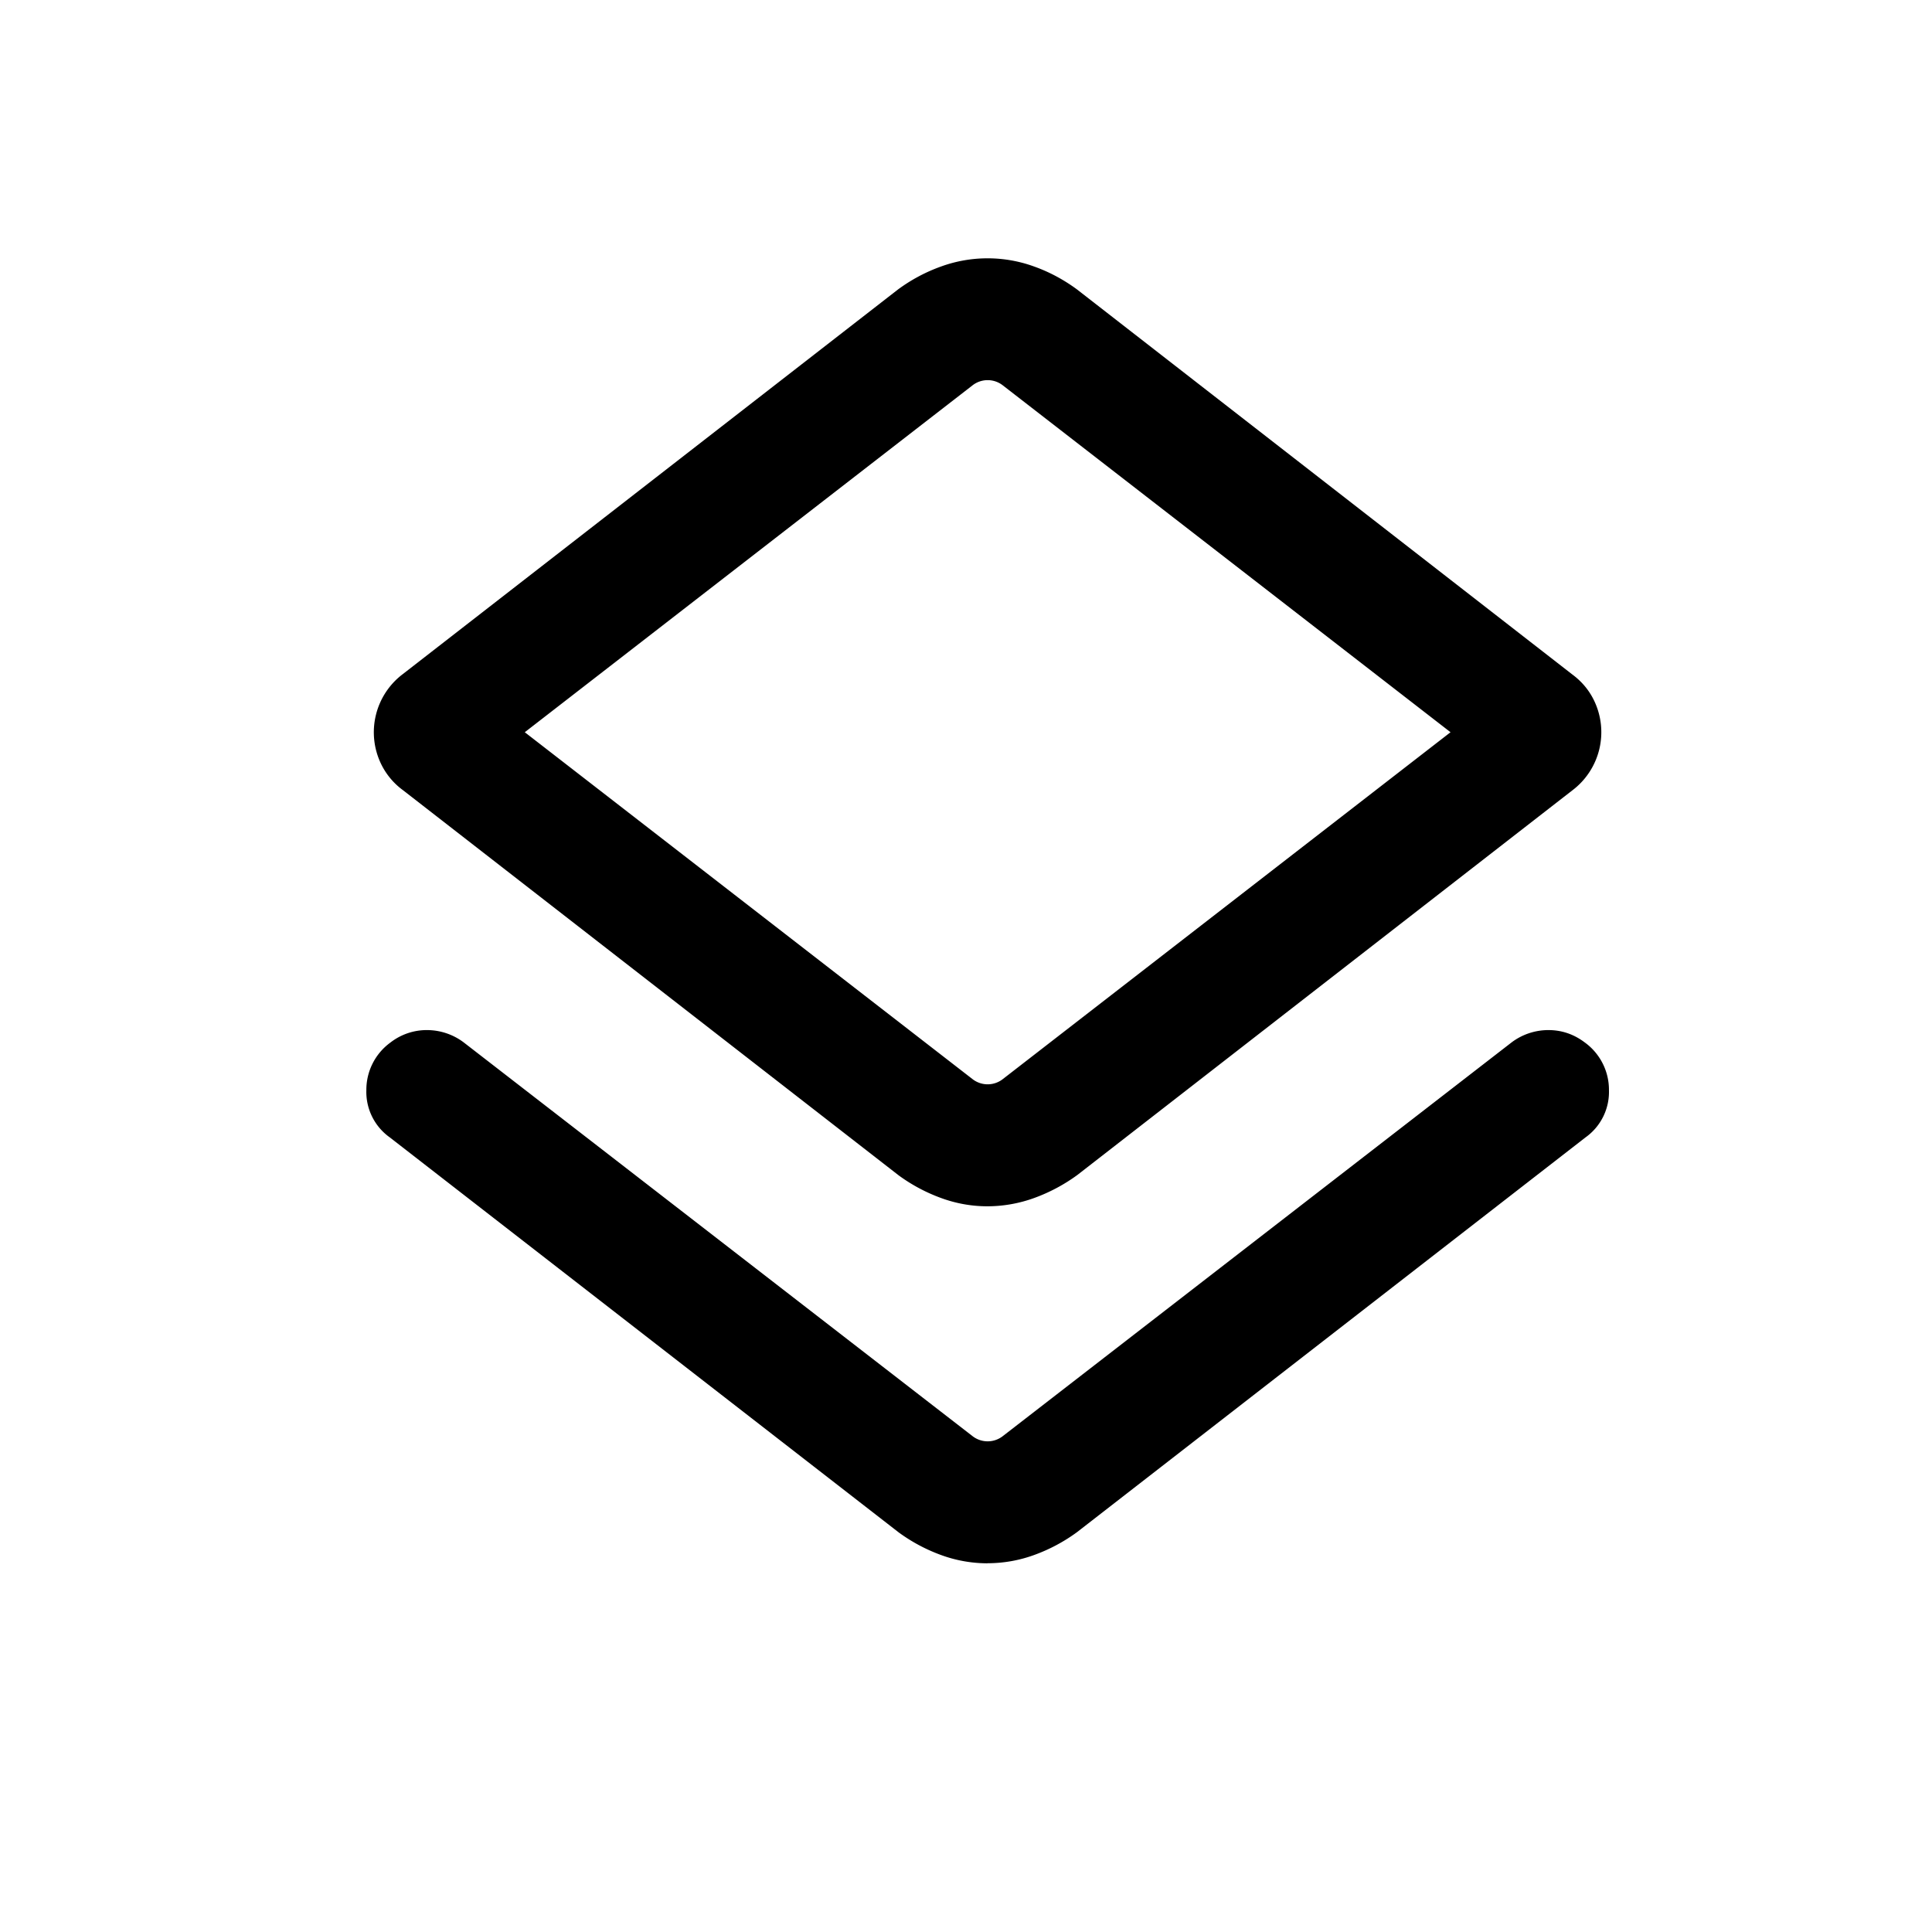 <svg width="24" height="24" fill="currentColor" viewBox="0 0 24 24">
  <path d="M12.268 19.42a1.68 1.68 0 0 1-.578-.103 2.114 2.114 0 0 1-.53-.284l-6.318-4.904a.693.693 0 0 1-.291-.586.726.726 0 0 1 .3-.593.734.734 0 0 1 .452-.154.76.76 0 0 1 .456.152l6.318 4.889a.306.306 0 0 0 .384 0l6.318-4.889a.76.76 0 0 1 .456-.152c.165 0 .316.051.452.154a.726.726 0 0 1 .3.593.693.693 0 0 1-.291.586l-6.317 4.904a2.122 2.122 0 0 1-.533.284 1.689 1.689 0 0 1-.578.102Zm0-4.435c-.197 0-.39-.034-.578-.103a2.117 2.117 0 0 1-.53-.284L5.006 9.816a.876.876 0 0 1-.273-.328.905.905 0 0 1 .272-1.115l6.15-4.777c.166-.122.344-.217.534-.285a1.692 1.692 0 0 1 1.158 0c.188.067.365.162.53.283l6.153 4.783c.122.09.212.2.273.327a.905.905 0 0 1-.272 1.115l-6.149 4.778a2.156 2.156 0 0 1-.535.285 1.71 1.71 0 0 1-.58.103Zm-.191-1.583a.306.306 0 0 0 .384 0l5.558-4.306-5.558-4.306a.306.306 0 0 0-.384 0L6.519 9.096l5.558 4.306Z"/>
</svg>
